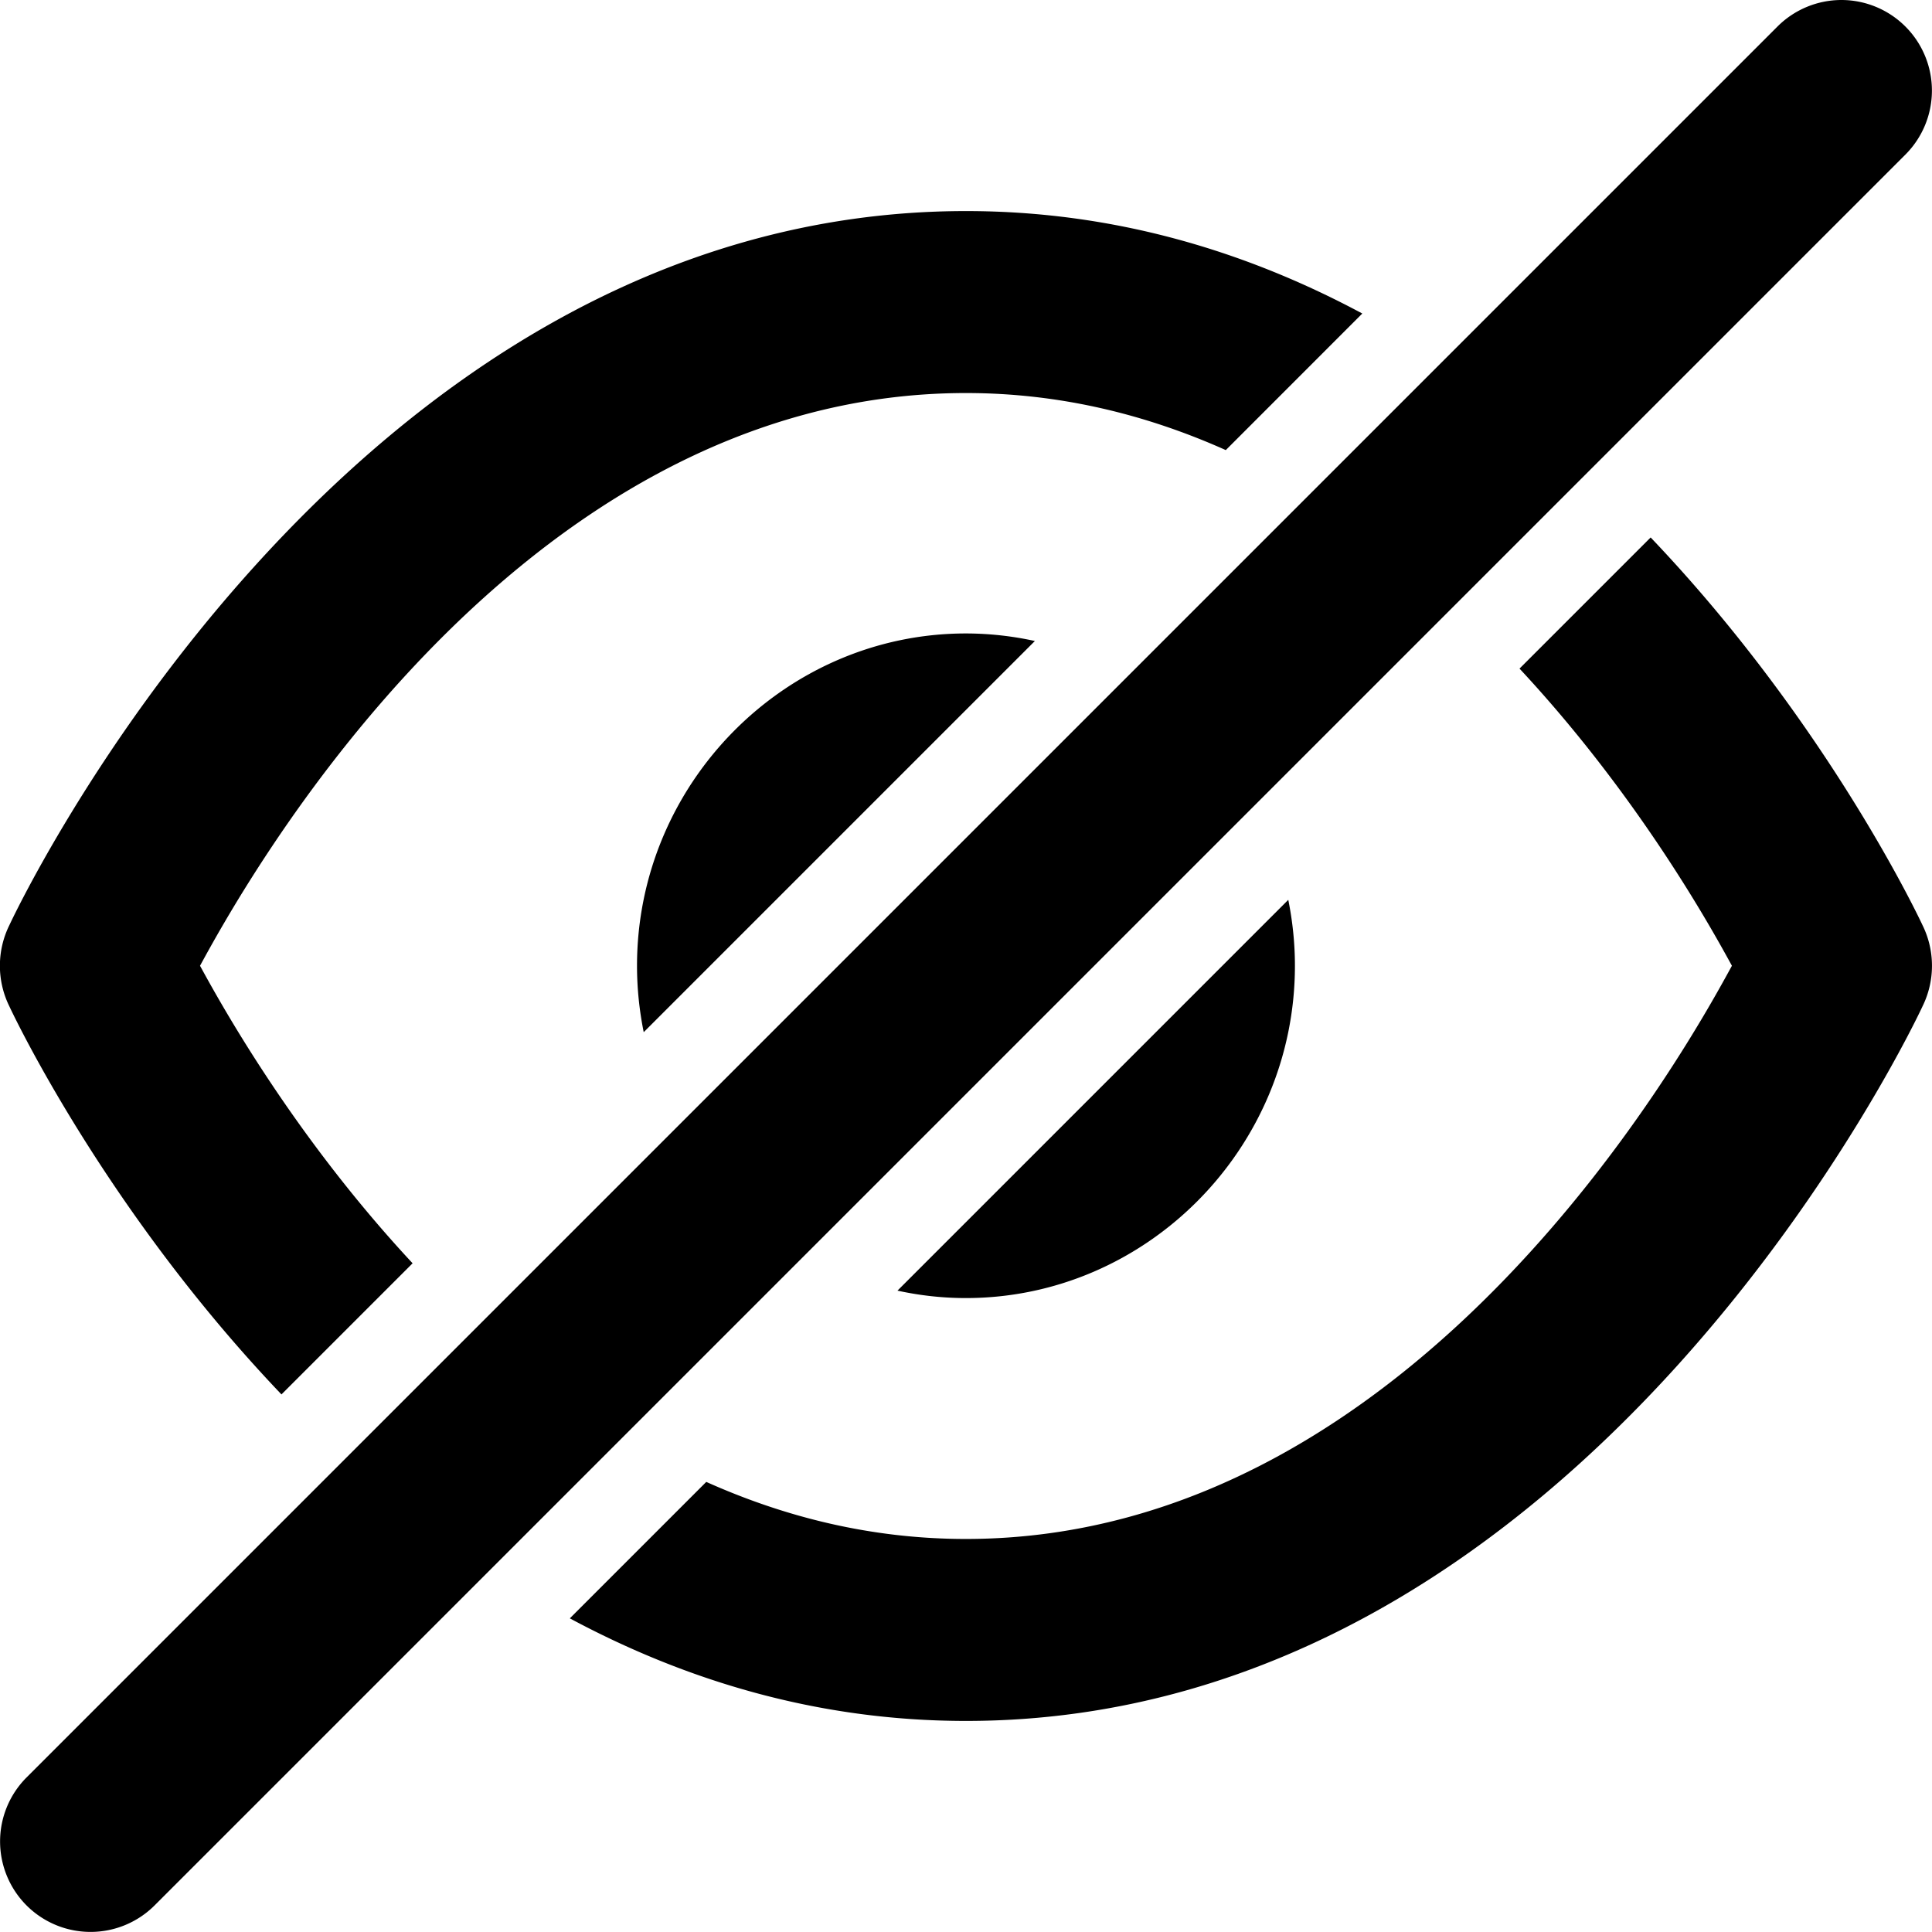 <svg xmlns="http://www.w3.org/2000/svg" xml:space="preserve" viewBox="0 0 32 32"><path d="M30.5 0a1.5 1.5 0 0 0-1.06.44l-29 29a1.5 1.5 0 0 0 0 2.12 1.5 1.5 0 0 0 2.12 0l29-29a1.5 1.5 0 0 0 0-2.12A1.5 1.5 0 0 0 30.5 0ZM16 3.496C5.63 3.496.156 15.322.156 15.322a1.52 1.52 0 0 0 0 1.348s1.531 3.308 4.506 6.426l2.172-2.172c-2.003-2.15-3.214-4.366-3.521-4.928.64-1.17 5.145-9.486 12.685-9.486H16c1.569 0 3.004.364 4.303.945l2.261-2.262C20.658 4.171 18.47 3.496 16 3.496Zm11.34 5.406-2.172 2.172c2.001 2.147 3.21 4.36 3.518 4.922-.64 1.17-5.147 9.494-12.688 9.494-1.569 0-3.002-.364-4.3-.945l-2.26 2.26c1.906 1.022 4.093 1.699 6.562 1.699 10.37 0 15.842-11.834 15.842-11.834a1.52 1.52 0 0 0 0-1.348s-1.53-3.304-4.502-6.42zm-11.342 1.59c-2.991.001-5.447 2.482-5.447 5.504 0 .377.039.744.111 1.1l6.479-6.479A5.35 5.35 0 0 0 16 10.492Zm5.34 4.412-6.473 6.473c.367.08.744.123 1.133.123 2.992 0 5.45-2.48 5.45-5.504 0-.373-.039-.739-.11-1.092z" color="#000" style="-inkscape-stroke:none"/></svg>